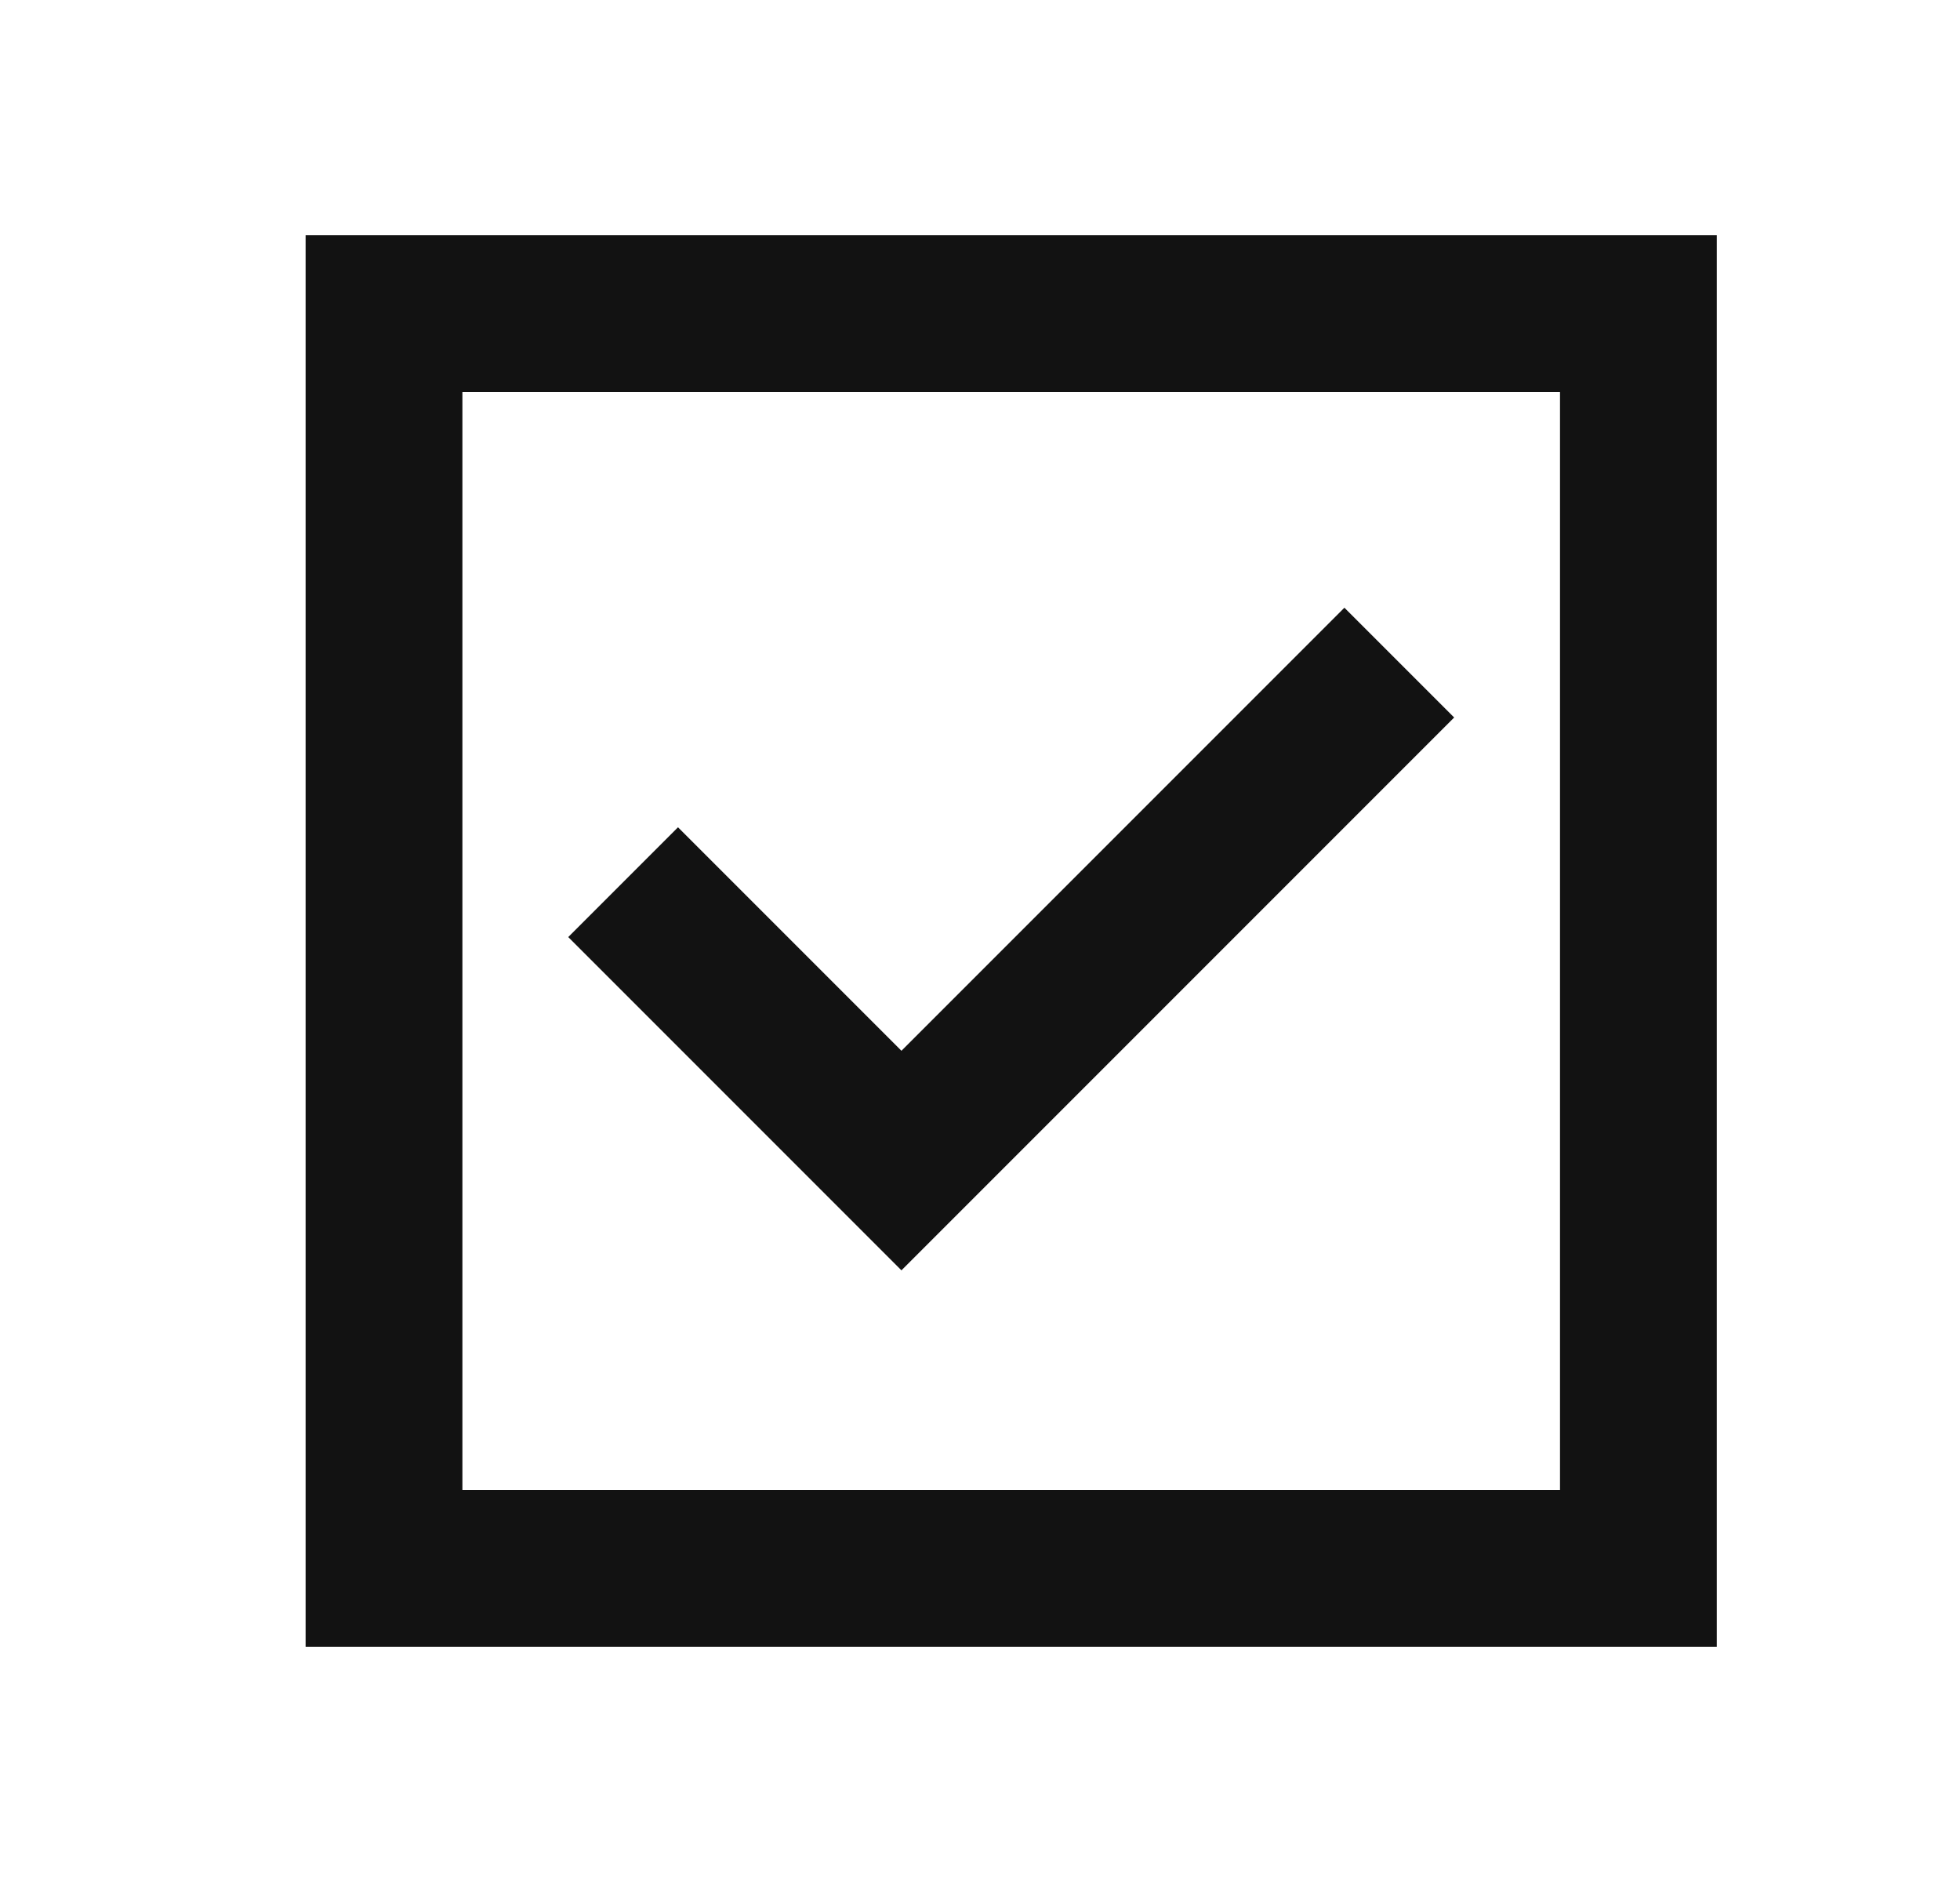 <svg width="25" height="24" viewBox="0 0 25 24" fill="none" xmlns="http://www.w3.org/2000/svg">
<path d="M11.498 16.2L18.548 9.15L17.148 7.75L11.498 13.4L8.648 10.55L7.248 11.95L11.498 16.2ZM3.898 21V3H21.898V21H3.898ZM5.898 19H19.898V5H5.898V19Z" fill="#121212"/>
</svg>
